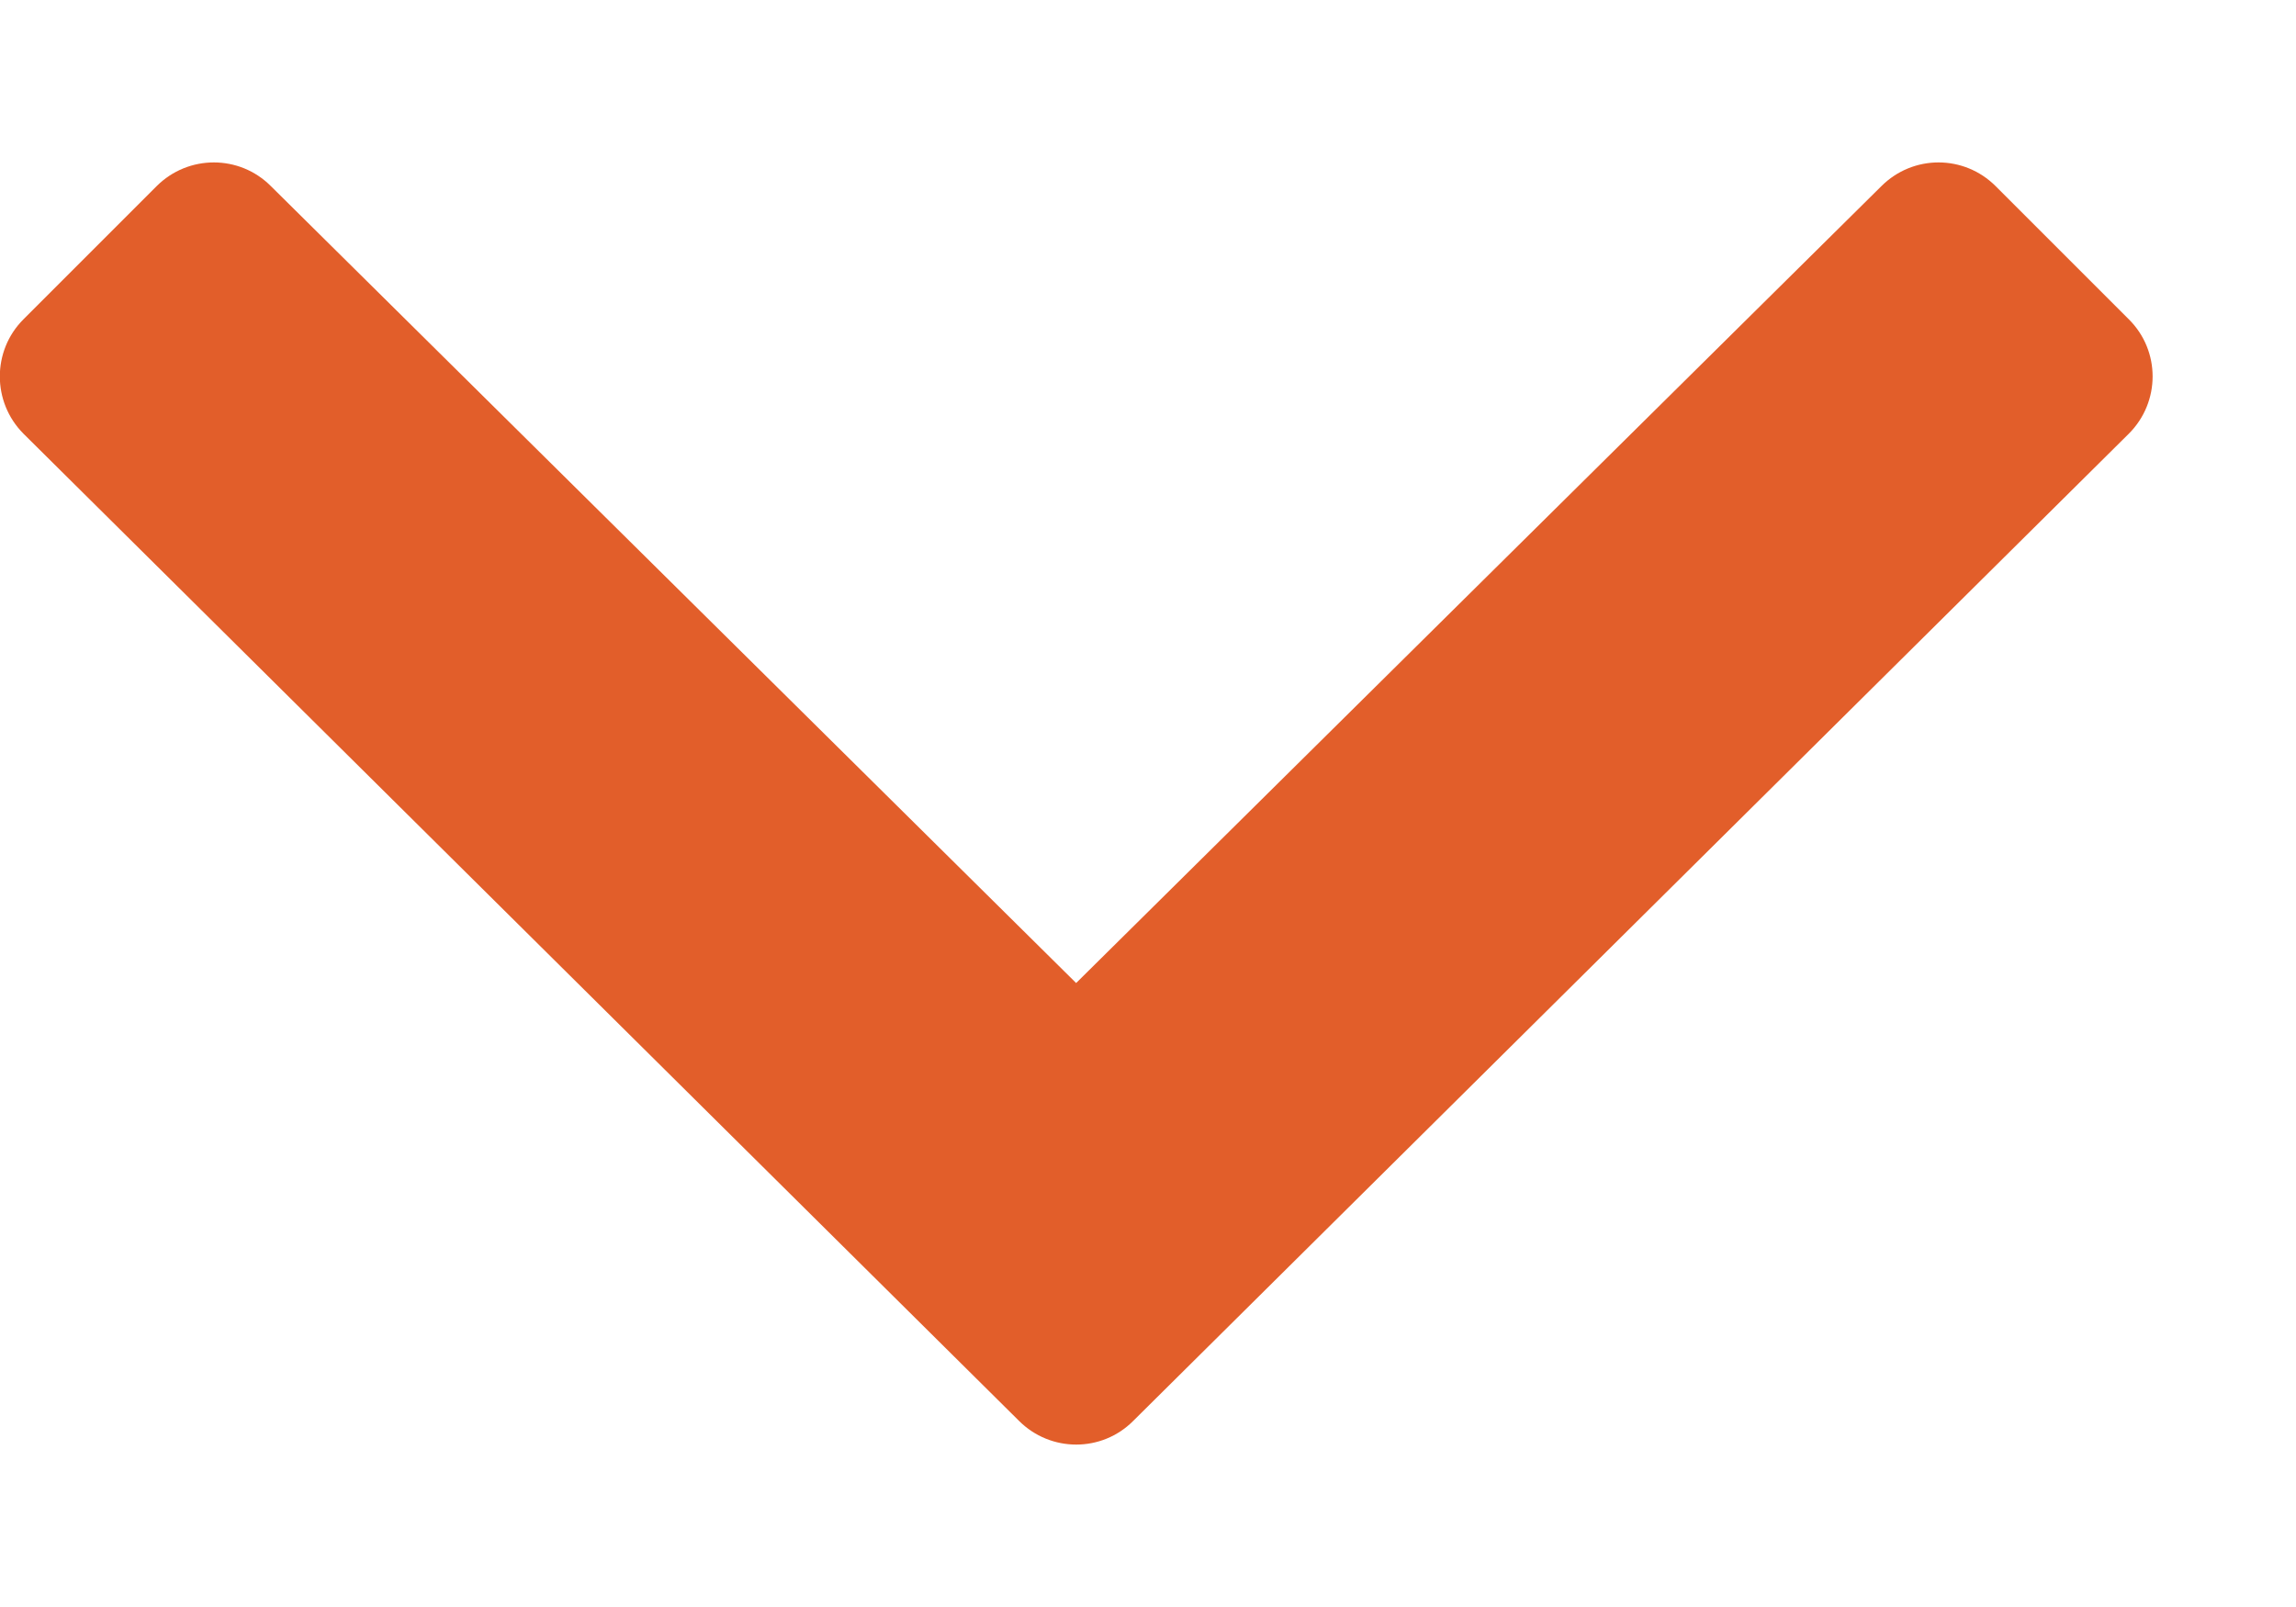 <svg width="10" height="7" viewBox="0 0 10 7" fill="none" xmlns="http://www.w3.org/2000/svg"><path d="M4.438 6.189L0.102 1.889C-0.035 1.751 -0.035 1.528 0.102 1.391L0.682 0.811C0.82 0.673 1.043 0.673 1.18 0.811L4.687 4.282L8.194 0.811C8.332 0.673 8.554 0.673 8.692 0.811L9.272 1.391C9.41 1.528 9.41 1.751 9.272 1.889L4.936 6.189C4.799 6.327 4.576 6.327 4.438 6.189Z" fill="#E25E2A"/></svg>